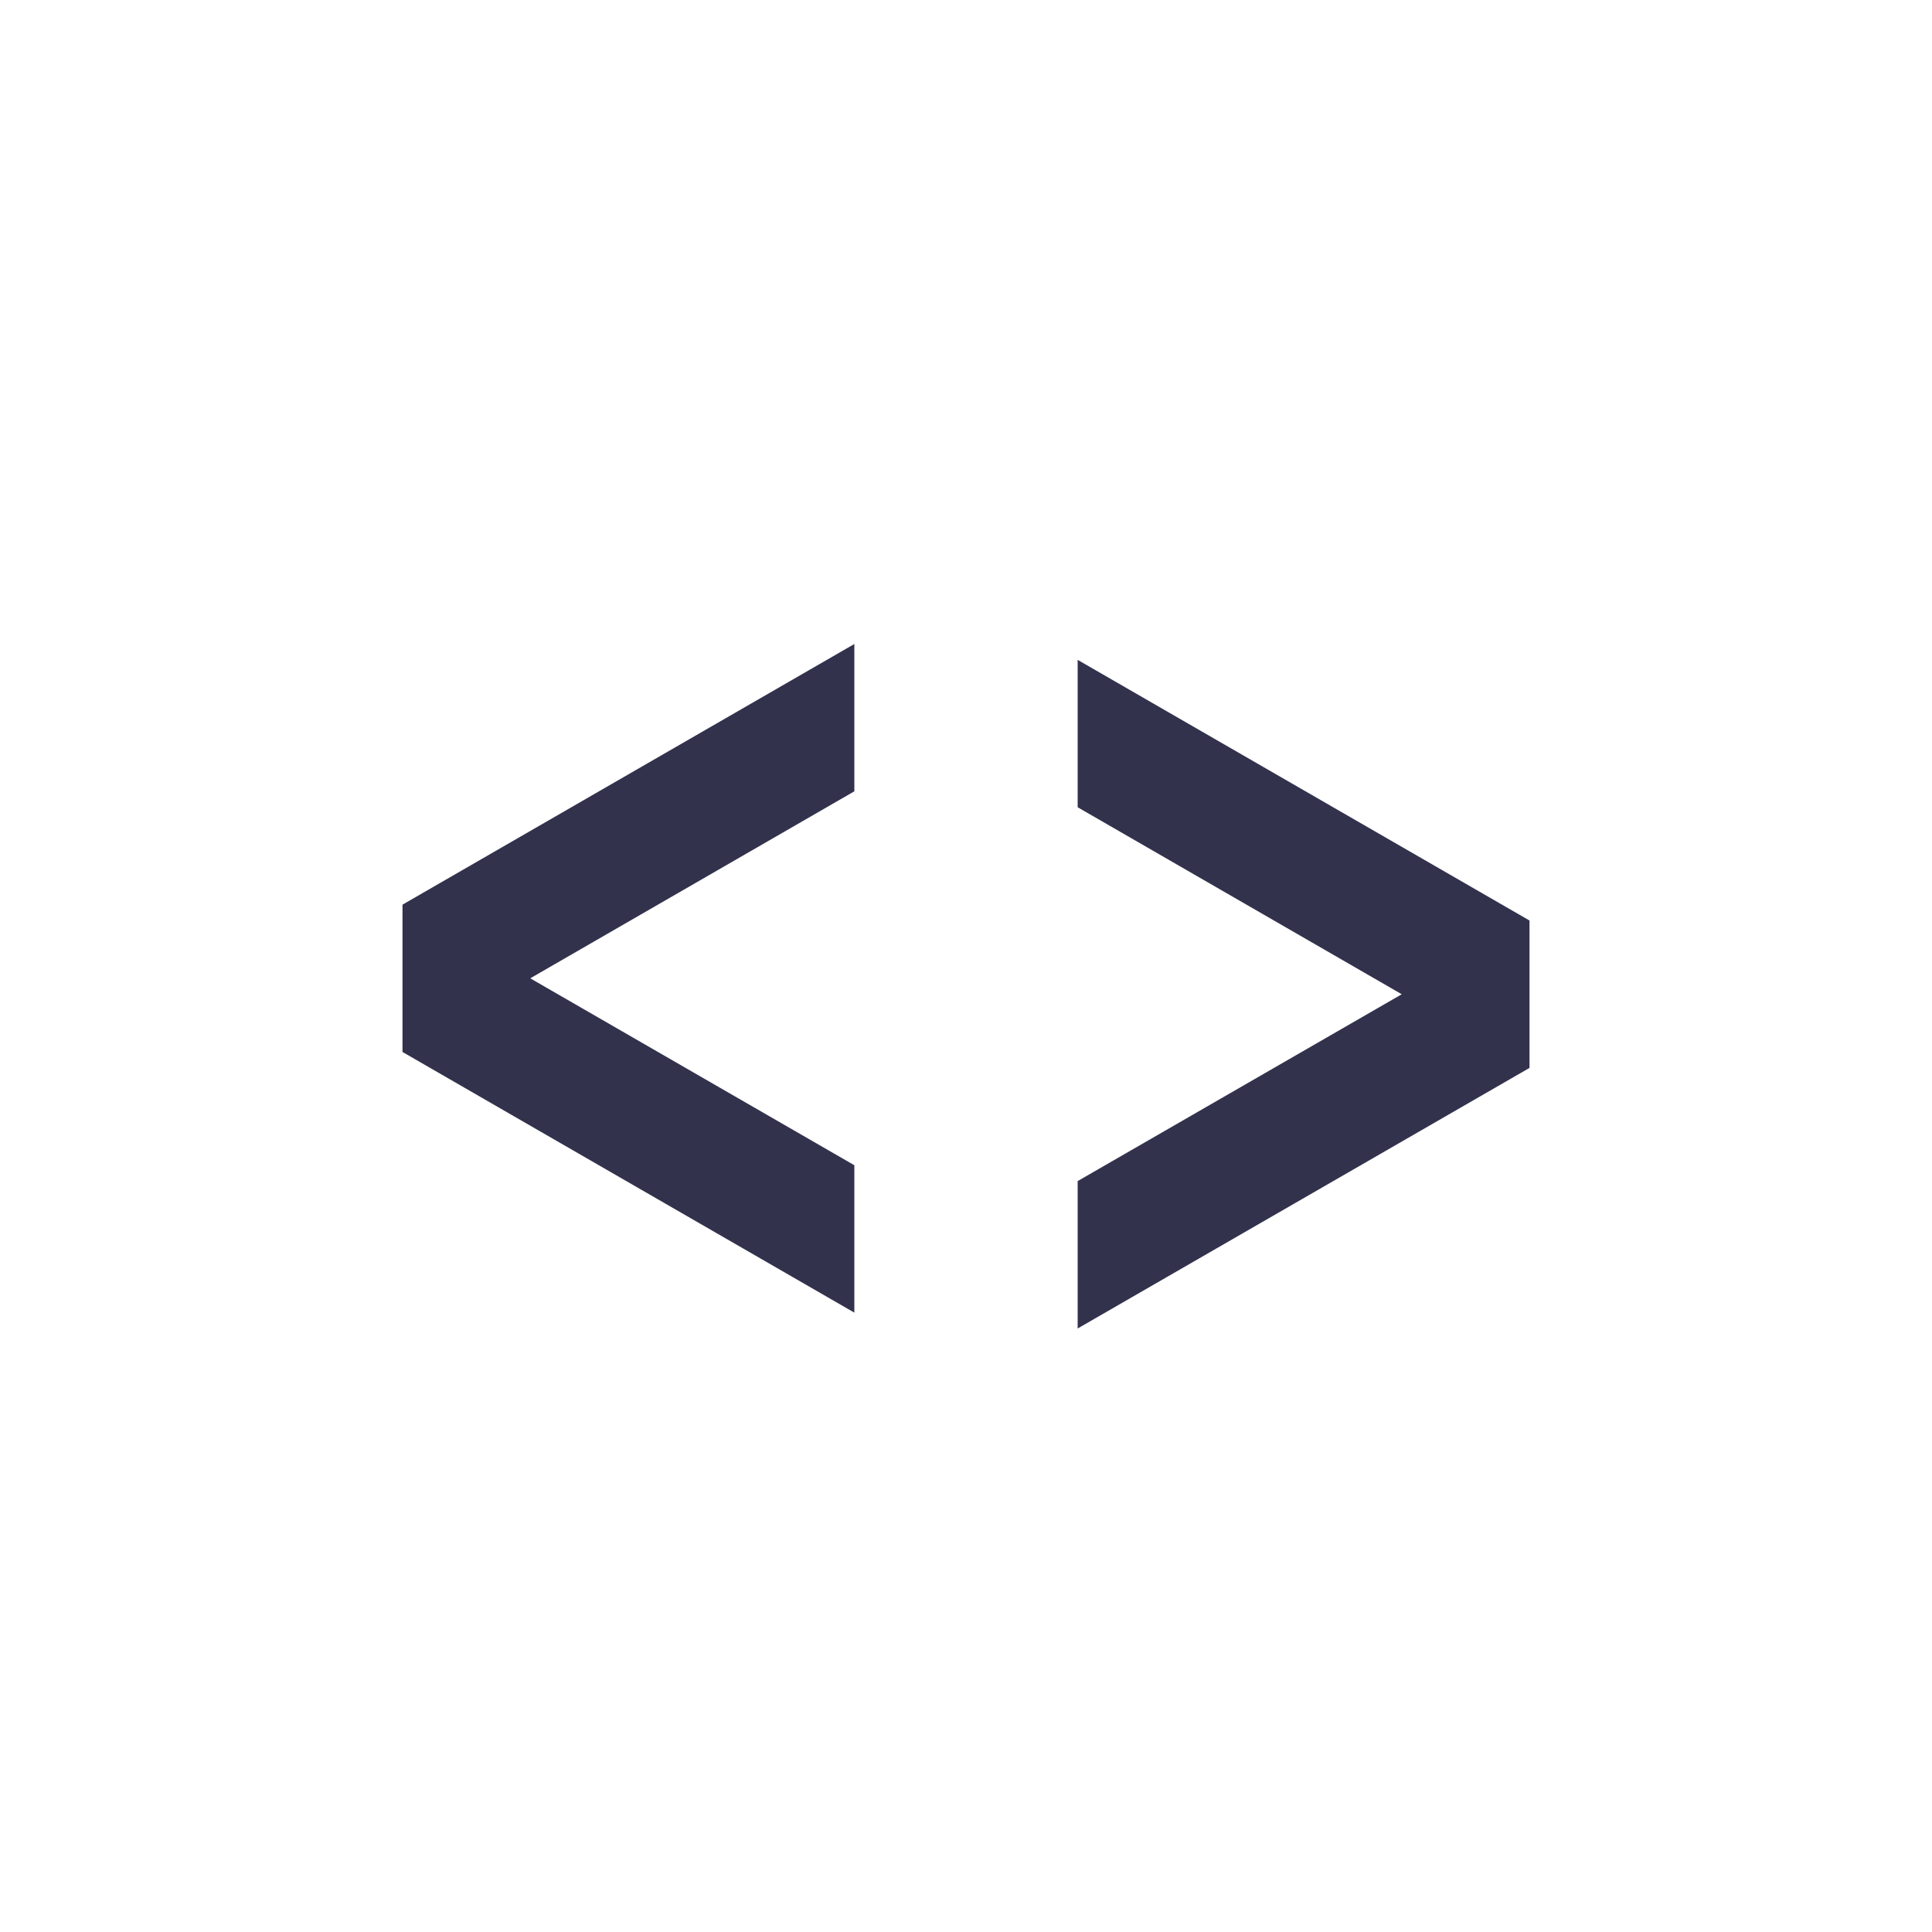 <svg xmlns="http://www.w3.org/2000/svg" width="24" height="24" fill="none" viewBox="0 0 24 24"><path fill="#32324D" d="M10.613 14.475L6.587 12.153L10.613 9.83V8L5 11.238V13.068L10.613 16.306V14.475Z"/><path fill="#32324D" d="M13.387 10.028L17.413 12.351L13.387 14.672V16.503L19 13.266V11.435L13.387 8.197V10.028Z"/></svg>
